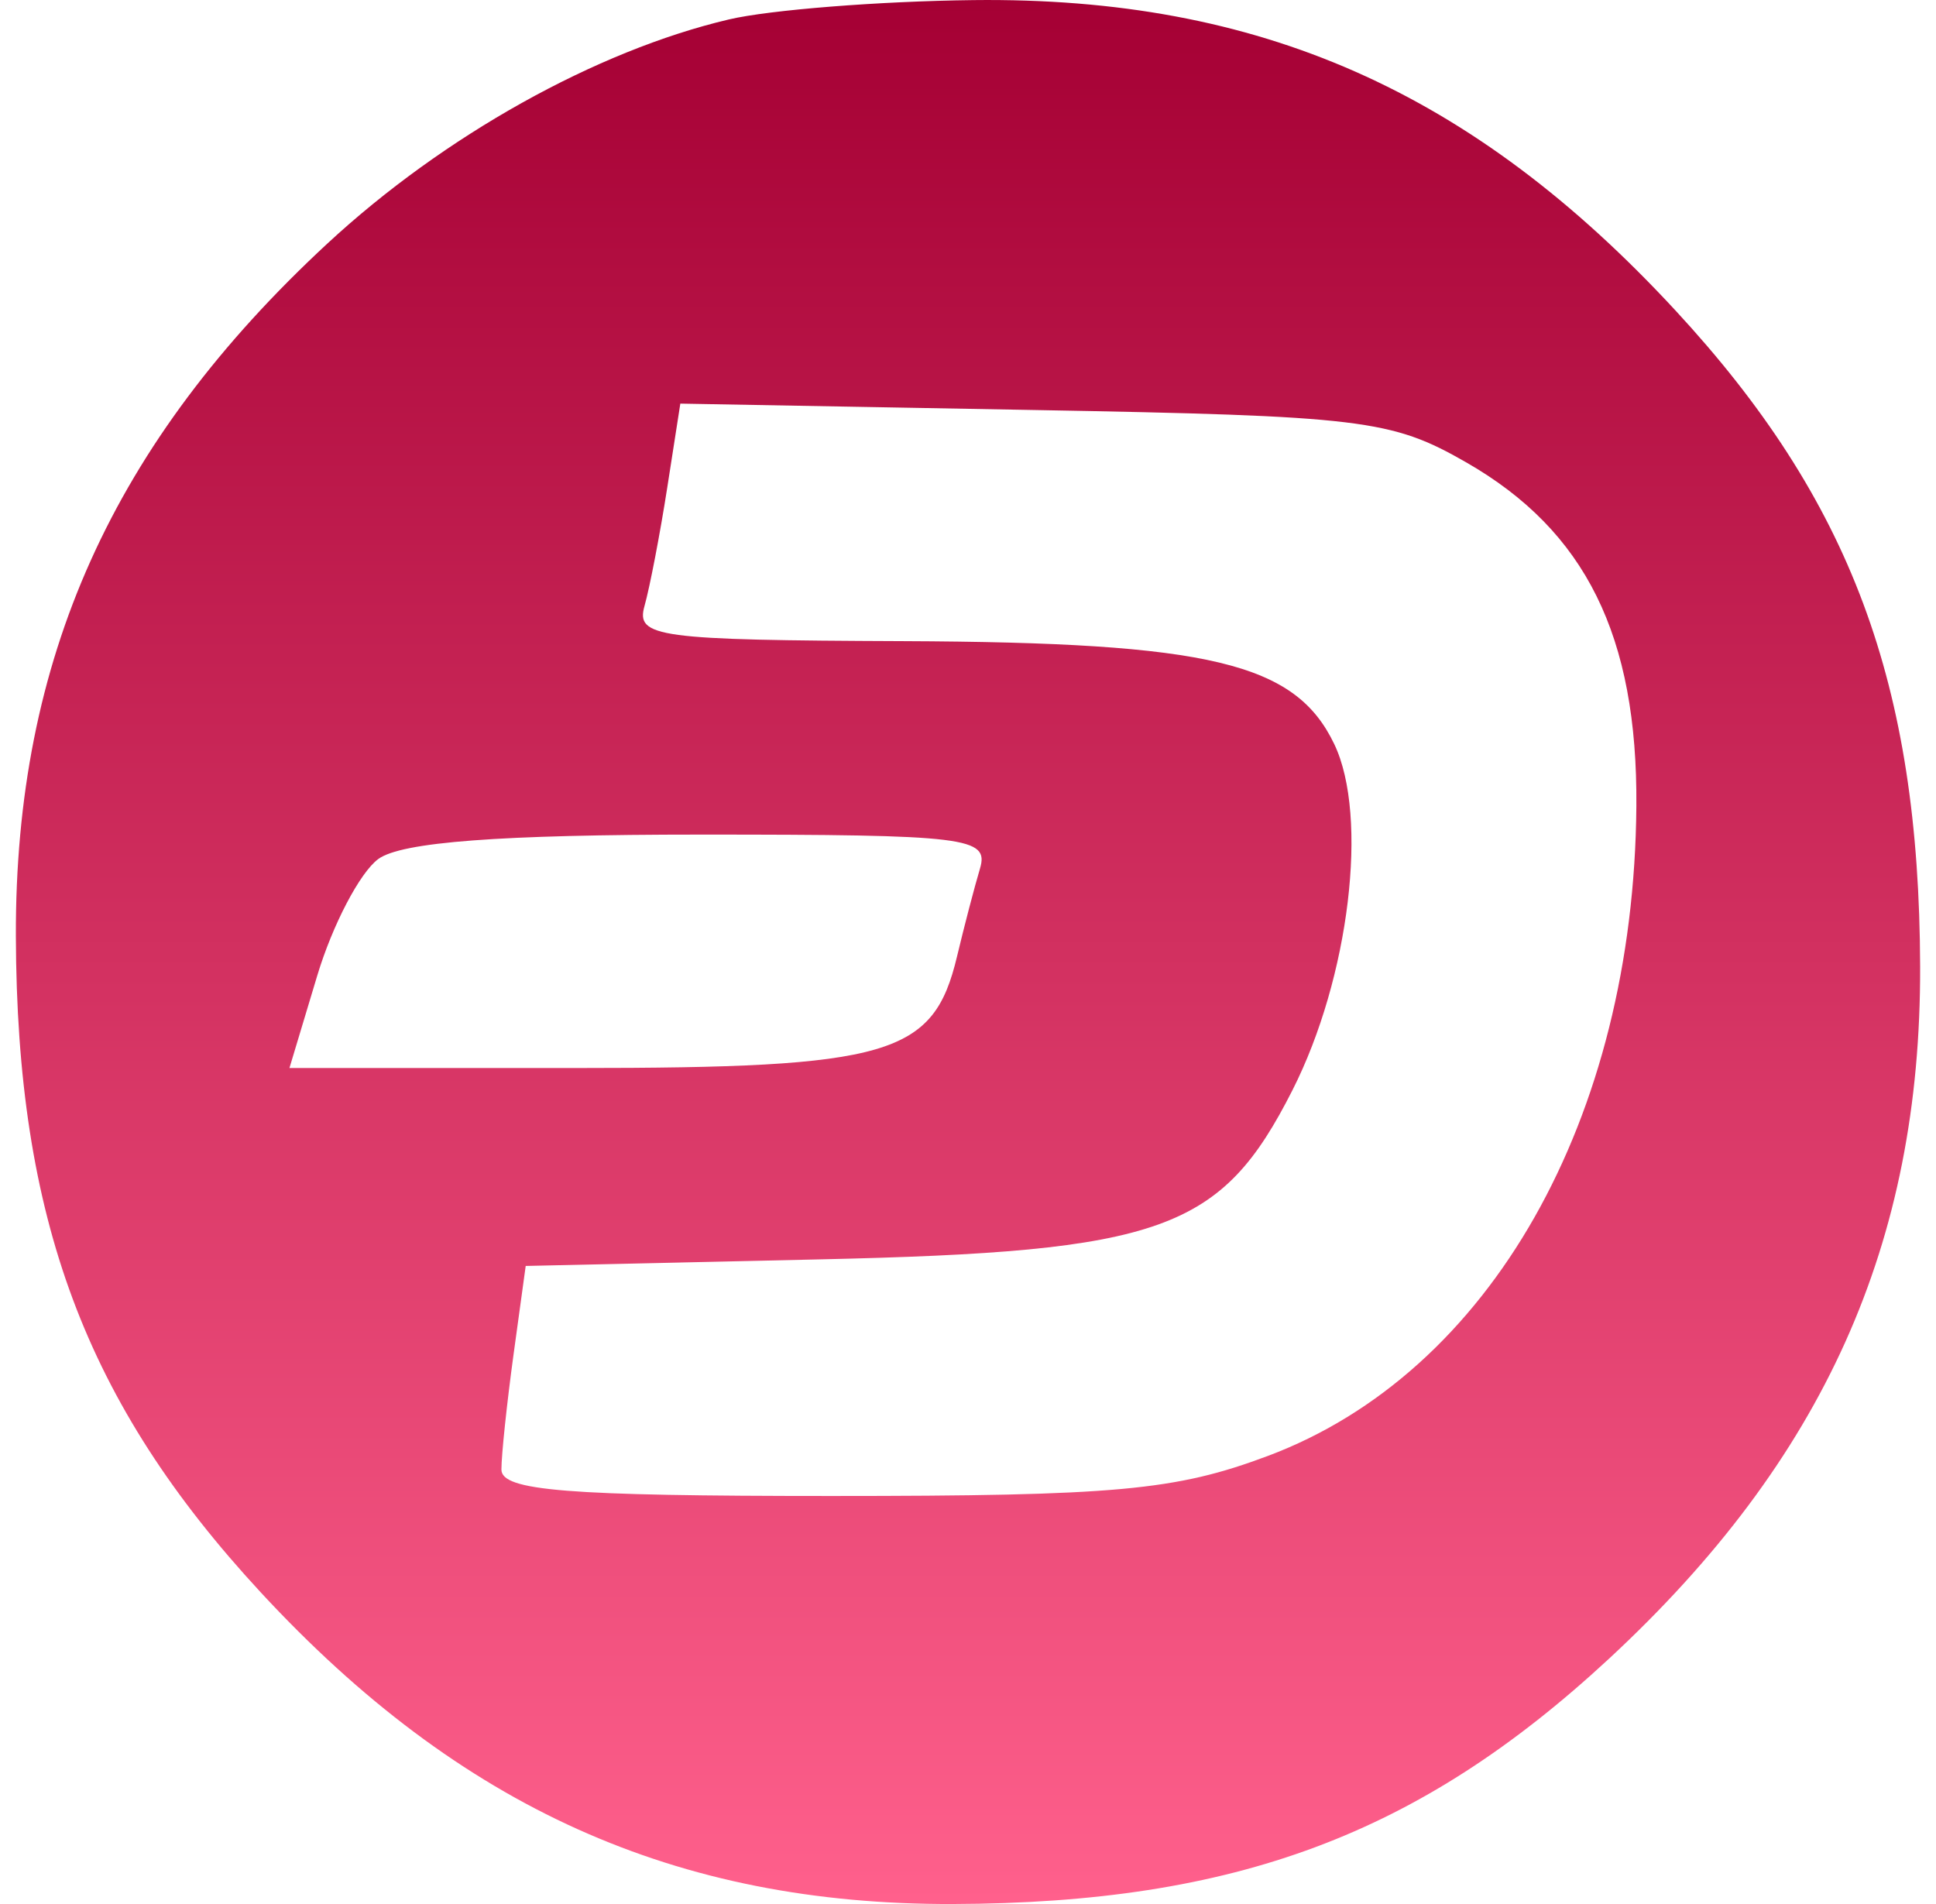 <svg width="61" height="60" viewBox="0 0 61 60" fill="none" xmlns="http://www.w3.org/2000/svg">
	<path fill-rule="evenodd" clip-rule="evenodd" d="M22.965 0.613C18.786 1.597 13.977 4.282 10.312 7.678C3.54 13.953 0.474 20.769 0.5 29.499C0.526 38.413 2.687 44.204 8.216 50.18C14.487 56.958 21.298 60.026 30.021 60C38.929 59.974 44.715 57.812 50.688 52.278C57.46 46.003 60.526 39.187 60.5 30.457C60.474 21.543 58.313 15.752 52.784 9.776C46.392 2.867 39.679 -0.1 30.673 0.003C27.714 0.037 24.245 0.311 22.965 0.613ZM46.201 14.572C49.959 16.727 51.599 20.042 51.559 25.401C51.484 35.263 46.951 43.258 39.945 45.881C37.035 46.971 35.174 47.142 26.189 47.142C17.836 47.142 15.799 46.978 15.799 46.308C15.799 45.849 15.971 44.218 16.181 42.683L16.564 39.893L25.829 39.686C36.63 39.445 38.478 38.784 40.723 34.354C42.517 30.815 43.131 25.73 42.041 23.45C40.814 20.885 38.133 20.244 28.468 20.204C20.709 20.173 20.029 20.081 20.307 19.097C20.473 18.508 20.796 16.83 21.023 15.371L21.436 12.719L32.553 12.92C42.927 13.107 43.839 13.217 46.201 14.572ZM30.877 27.373C30.701 27.962 30.376 29.21 30.153 30.145C29.411 33.257 28.049 33.656 18.142 33.656H9.12L9.995 30.747C10.476 29.147 11.342 27.492 11.92 27.069C12.651 26.534 15.745 26.3 22.083 26.3C30.474 26.3 31.17 26.385 30.877 27.373Z" fill="url(#paint0_linear_168_207)" />
	<defs>
		<linearGradient id="paint0_linear_168_207" x1="30.5" y1="0" x2="30.5" y2="60" gradientUnits="userSpaceOnUse">
			<stop stop-color="#A50034" />
			<stop offset="1" stop-color="#FF608C" />
		</linearGradient>
	</defs>
</svg>

